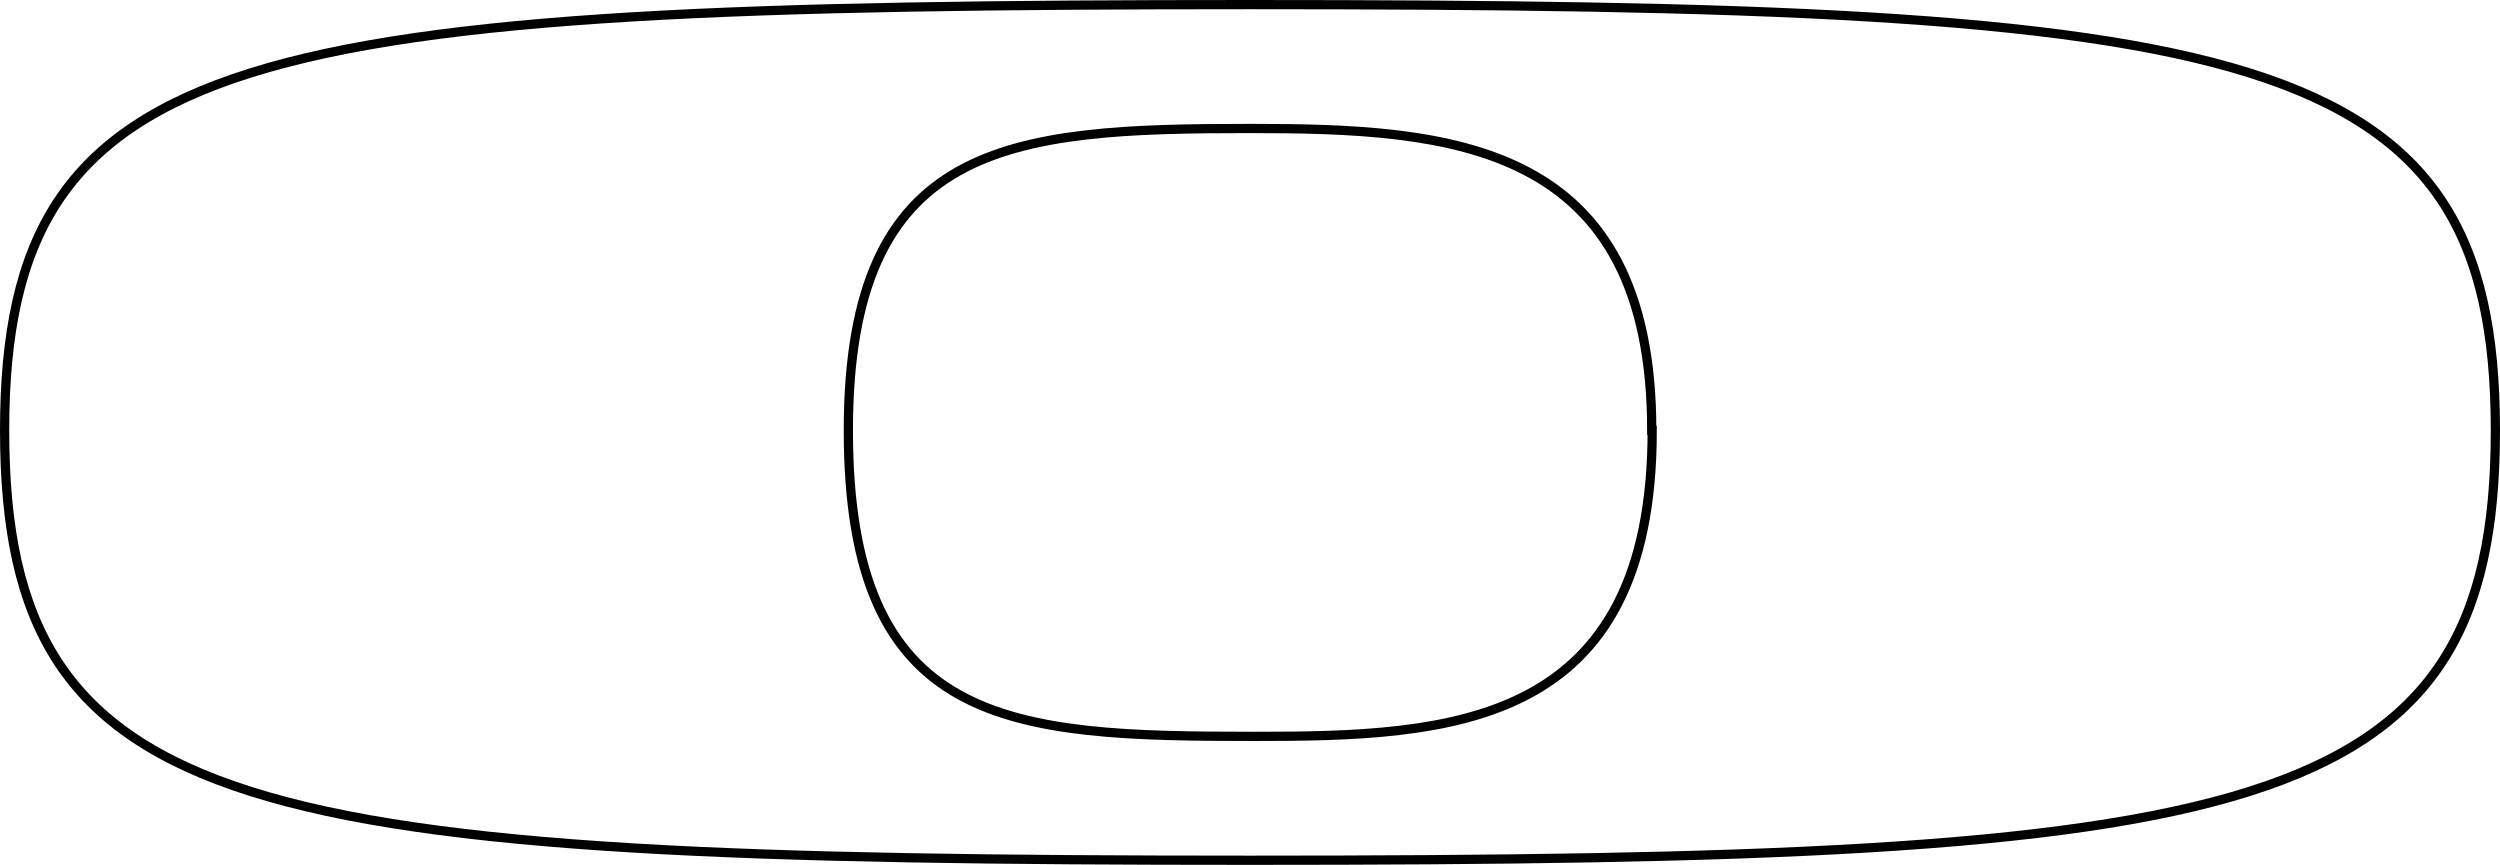 <svg xmlns="http://www.w3.org/2000/svg" viewBox="0 0 270.85 93.7"><defs><style>.cls-1{fill:none;stroke:#000;stroke-miterlimit:10;}</style></defs><g id="Layer_2" data-name="Layer 2"><g id="Layer_1-2" data-name="Layer 1"><path class="cls-1" d="M270.35,46.63c0,42.22-26.11,46.57-134.92,46.57S.5,88.85.5,46.63C.5,4.85,26.62.5,135.43.5S270.35,4.85,270.35,46.63Zm-91.4,0c0-31.33-21.76-32.71-43.52-32.71-26.12,0-43.52,1.38-43.52,32.71,0,32.2,17.41,33.15,44,33.15C157.2,79.78,179,78.84,179,46.63Z"/></g></g></svg>